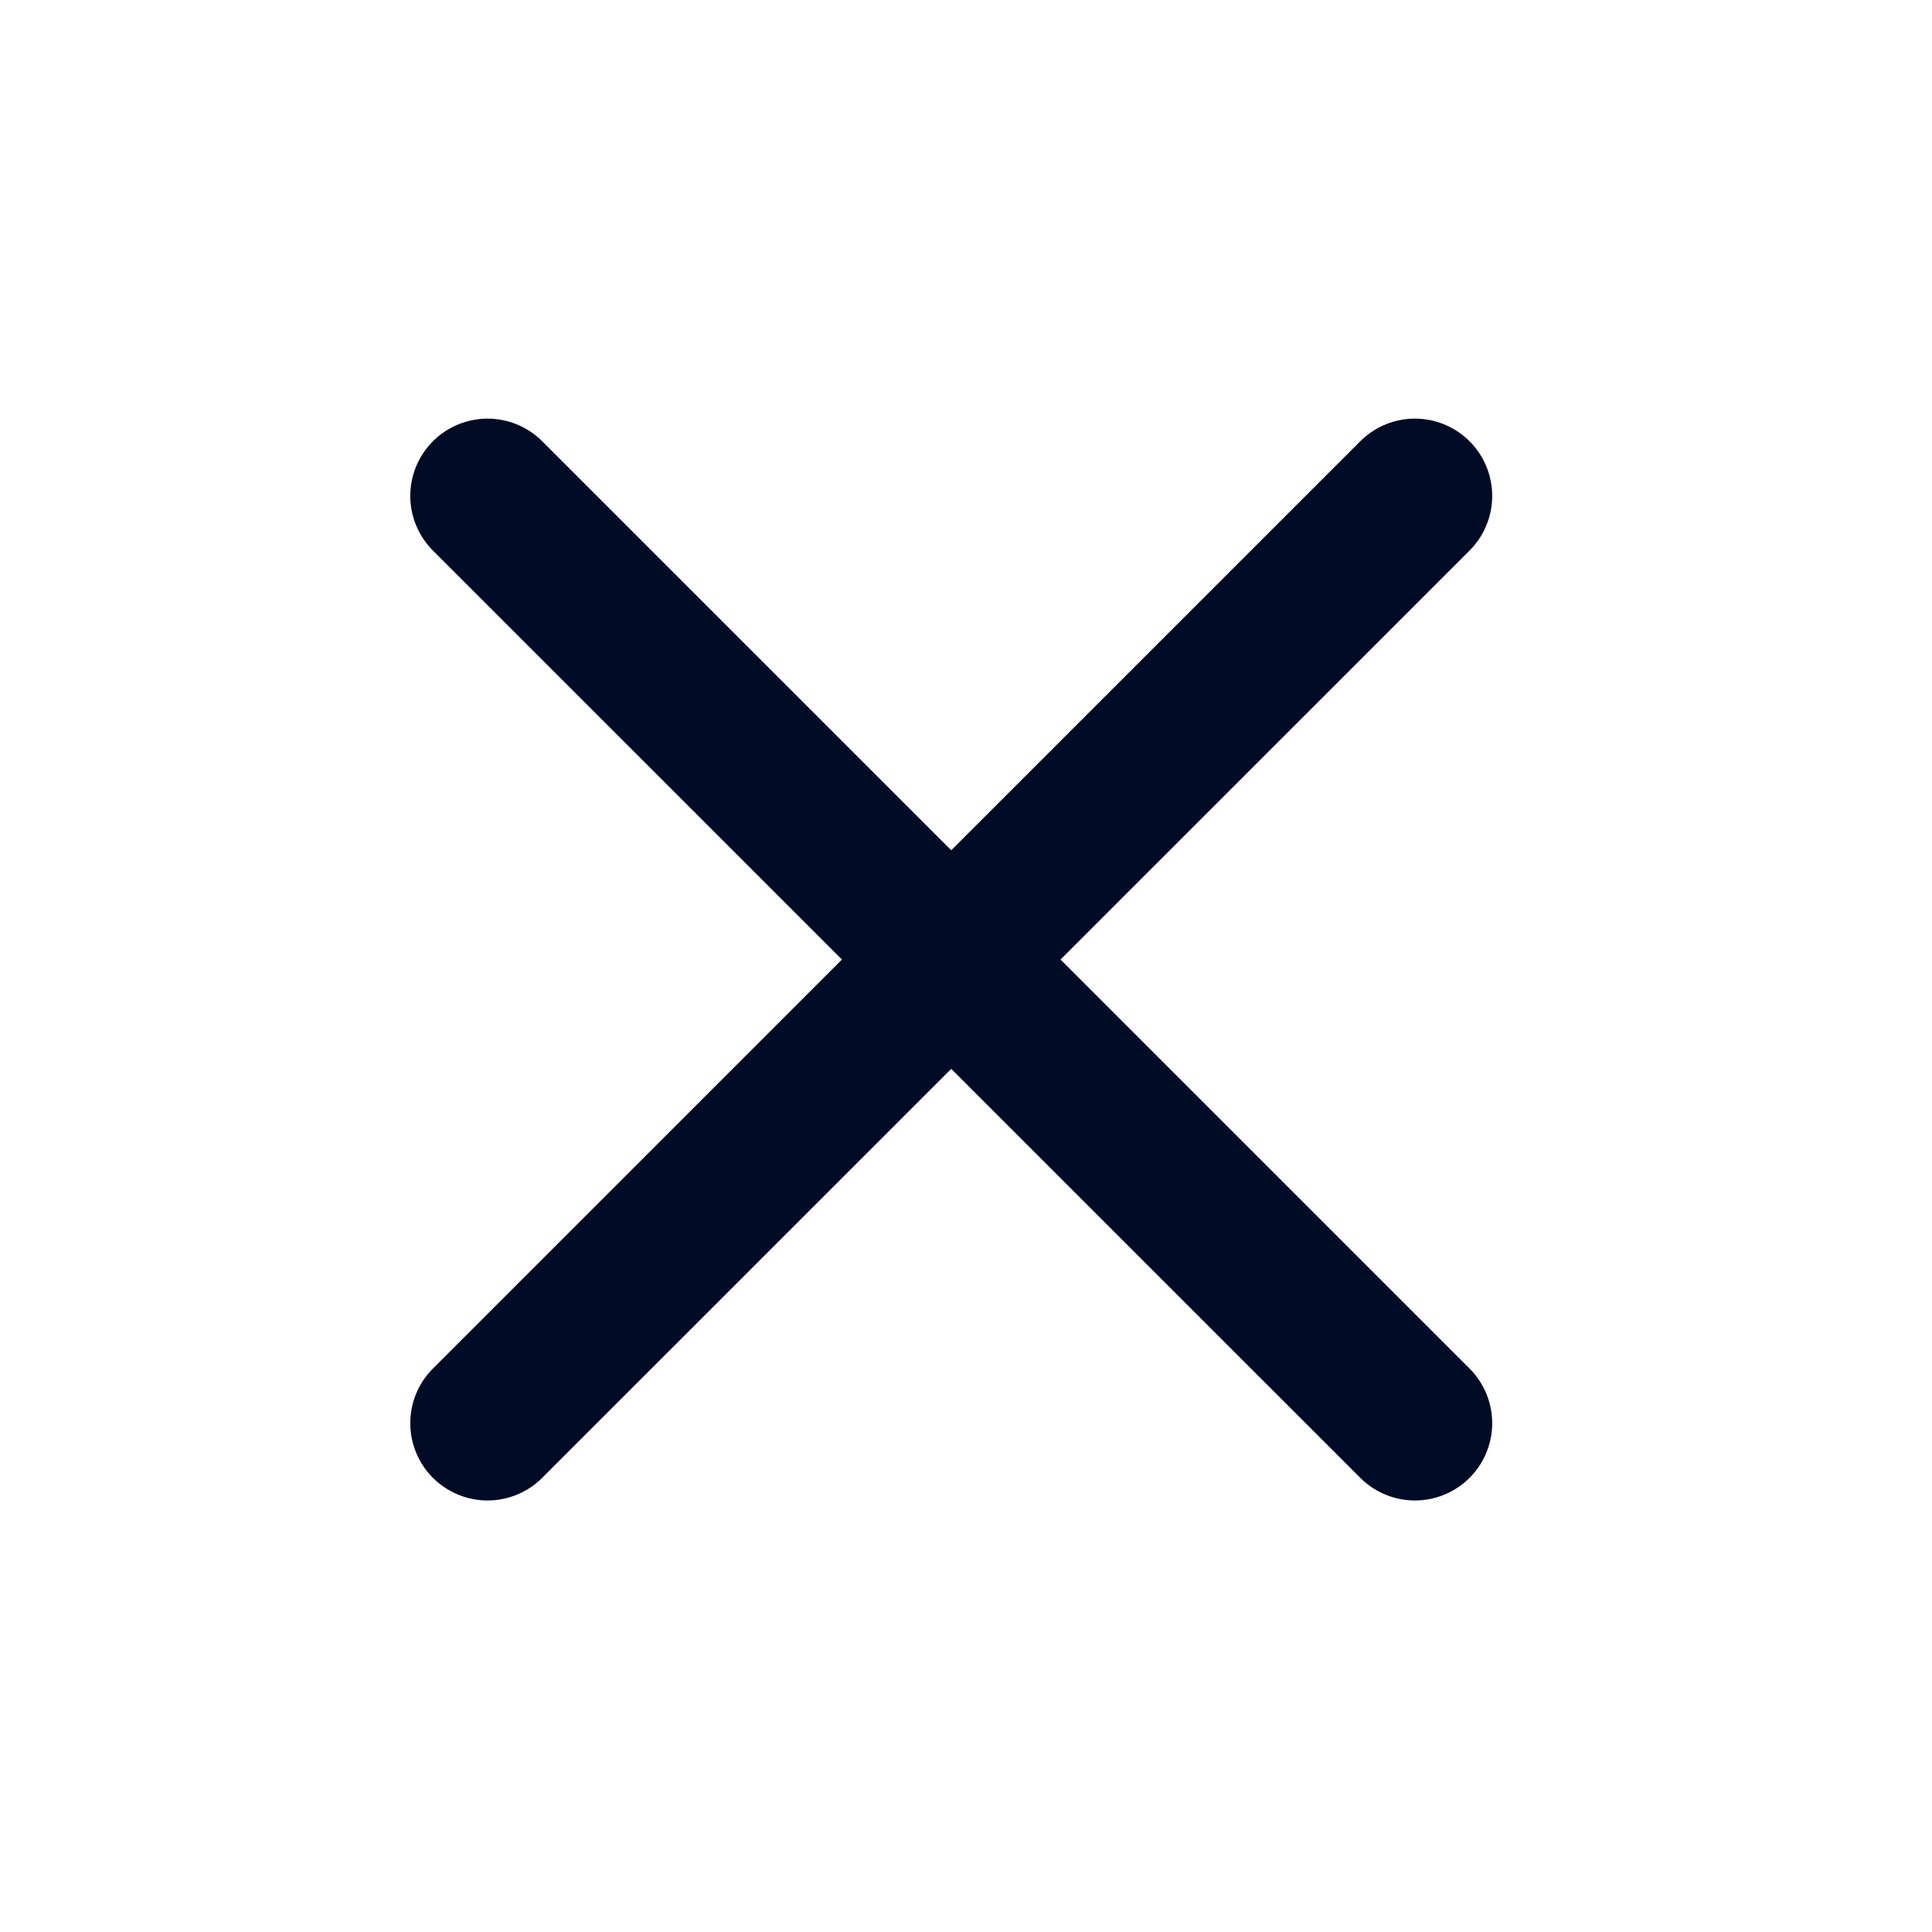 <svg xmlns="http://www.w3.org/2000/svg" width="25" height="25" viewBox="0 0 25 25" fill="none">
  <path d="M18.309 6.417L6.309 18.416" stroke="#000B25" stroke-width="2" stroke-linecap="round" stroke-linejoin="round"/>
  <path d="M6.309 6.417L18.309 18.416" stroke="#000B25" stroke-width="2" stroke-linecap="round" stroke-linejoin="round"/>
</svg>